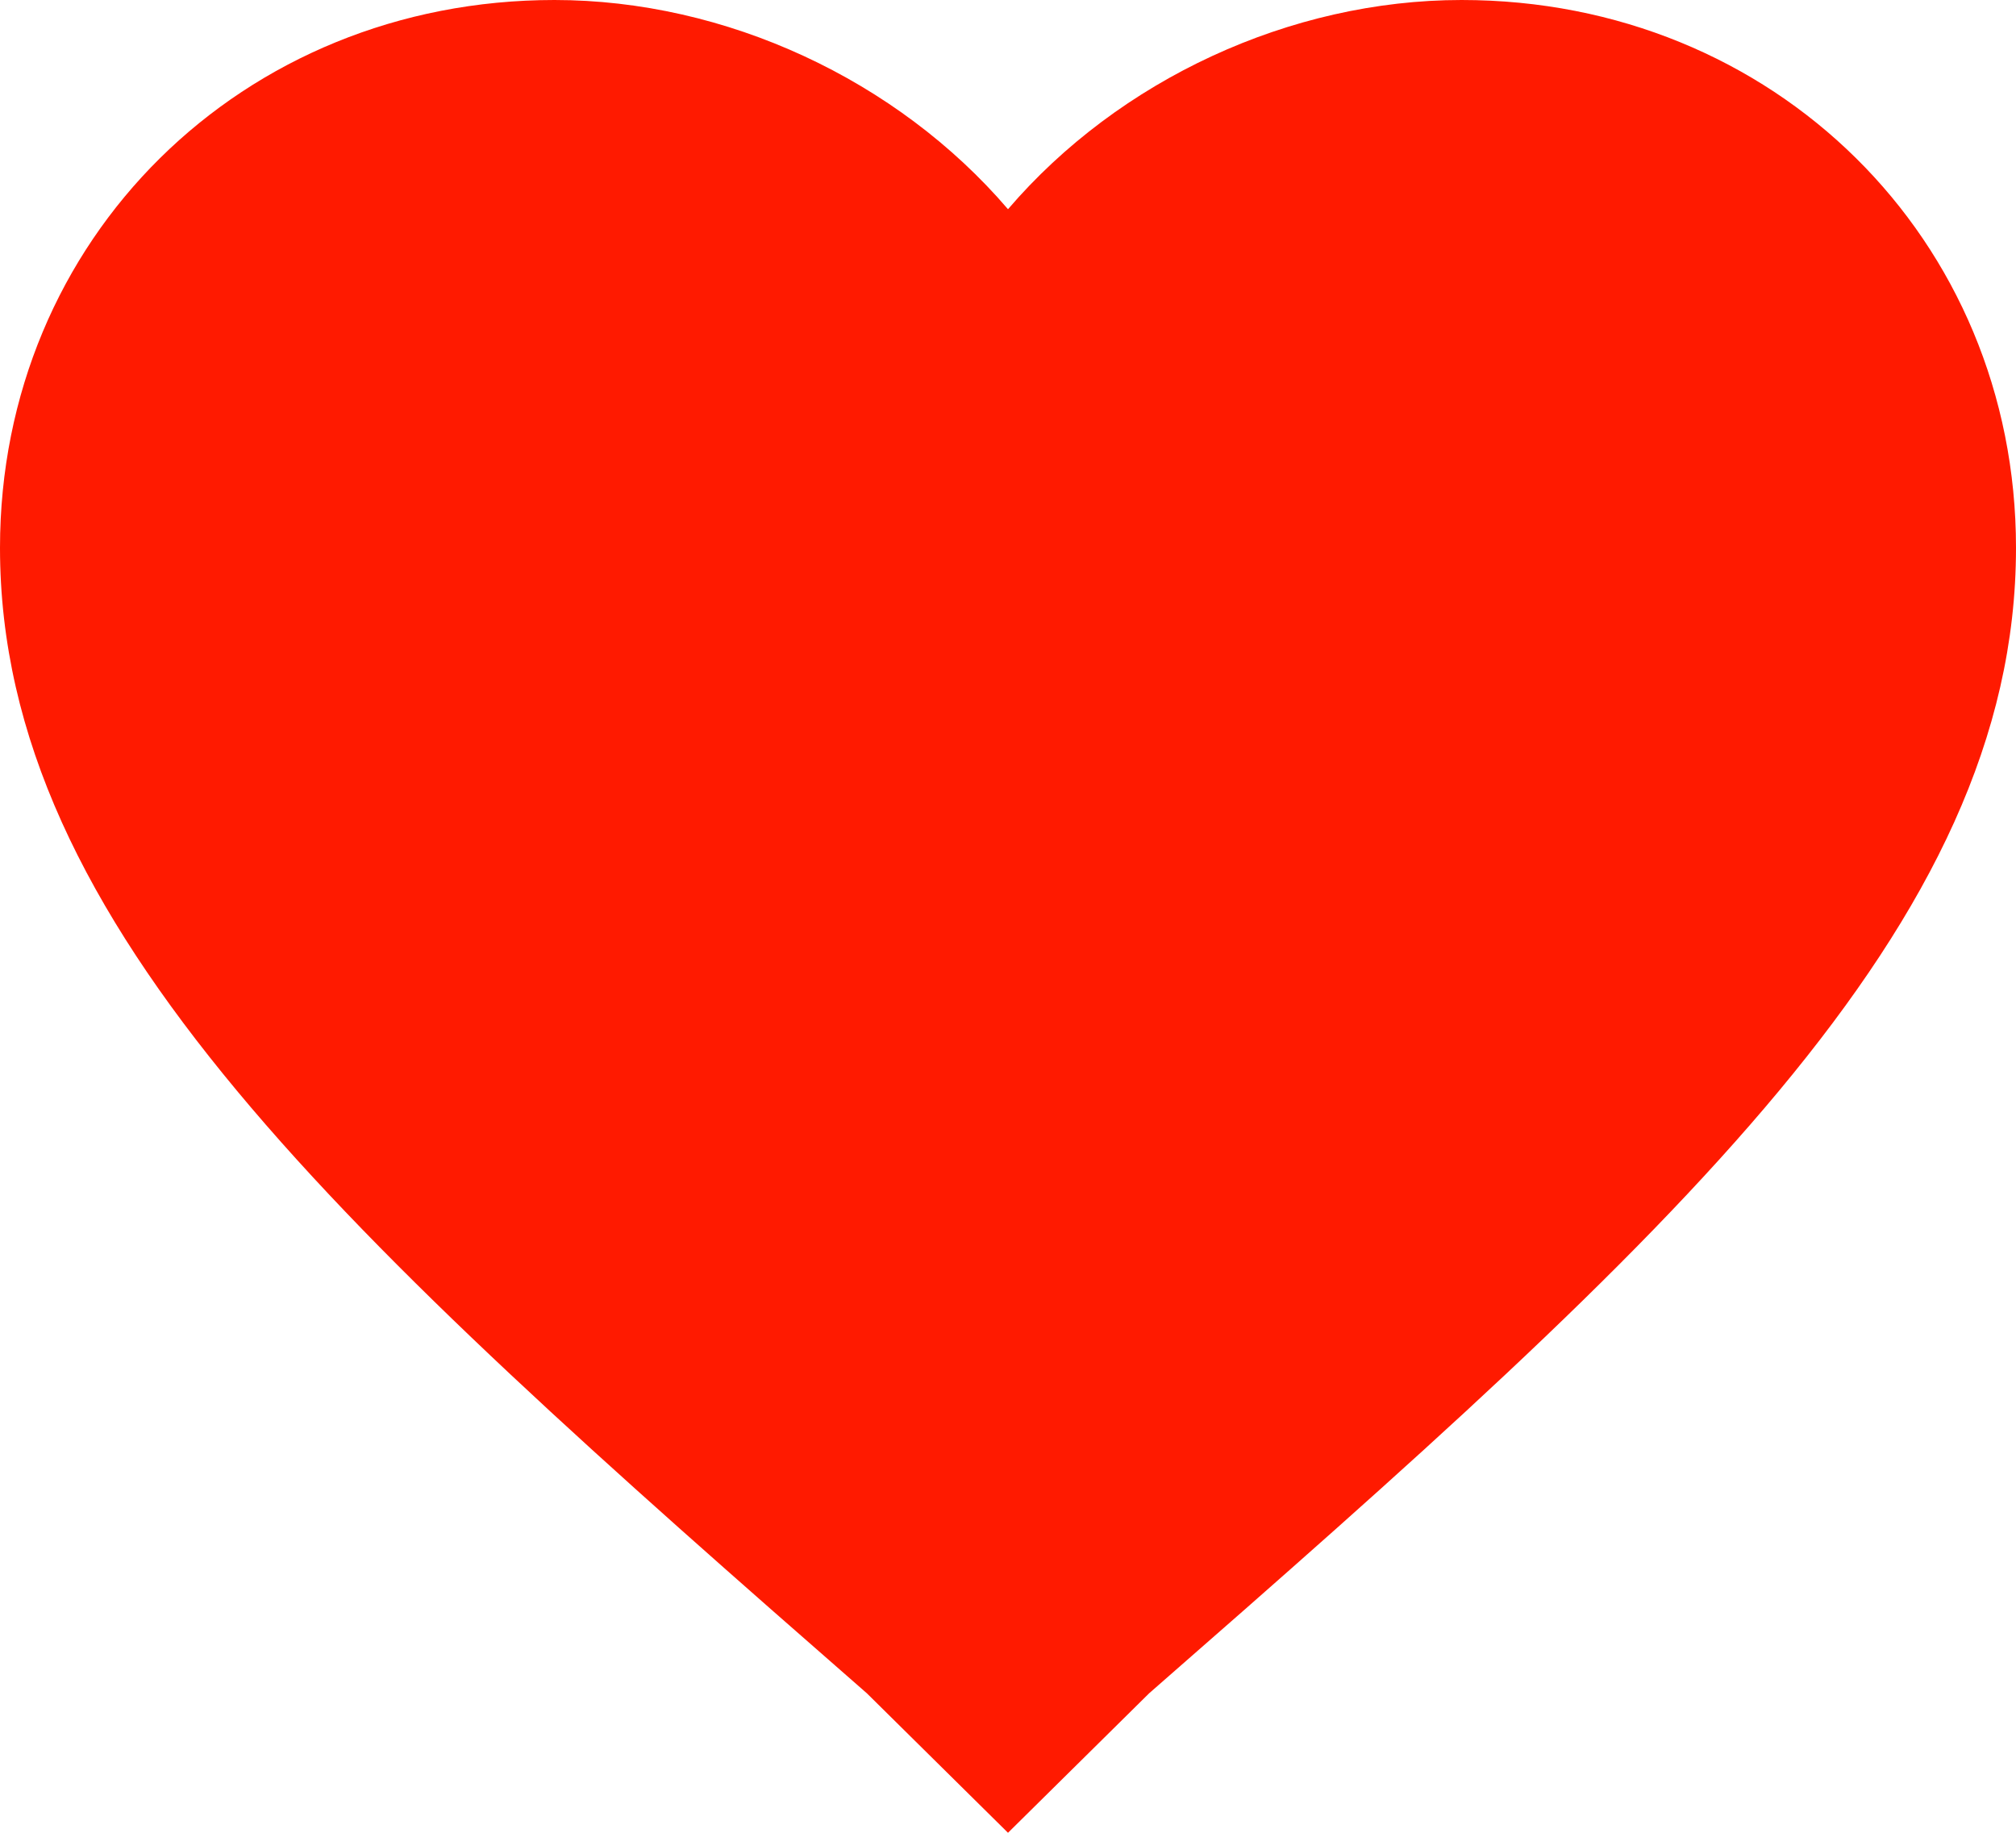 <svg width="22" height="20" viewBox="0 0 22 20" fill="none" xmlns="http://www.w3.org/2000/svg">
<path d="M11 20L9.46 18.478C3.74 13.478 0 10.109 0 5.978C0 2.609 2.64 0 6.05 0C7.92 0 9.79 0.87 11 2.283C12.21 0.87 14.08 0 15.95 0C19.36 0 22 2.609 22 5.978C22 10.109 18.26 13.478 12.54 18.478L11 20Z" fill="#FF1A00"/>
</svg>

